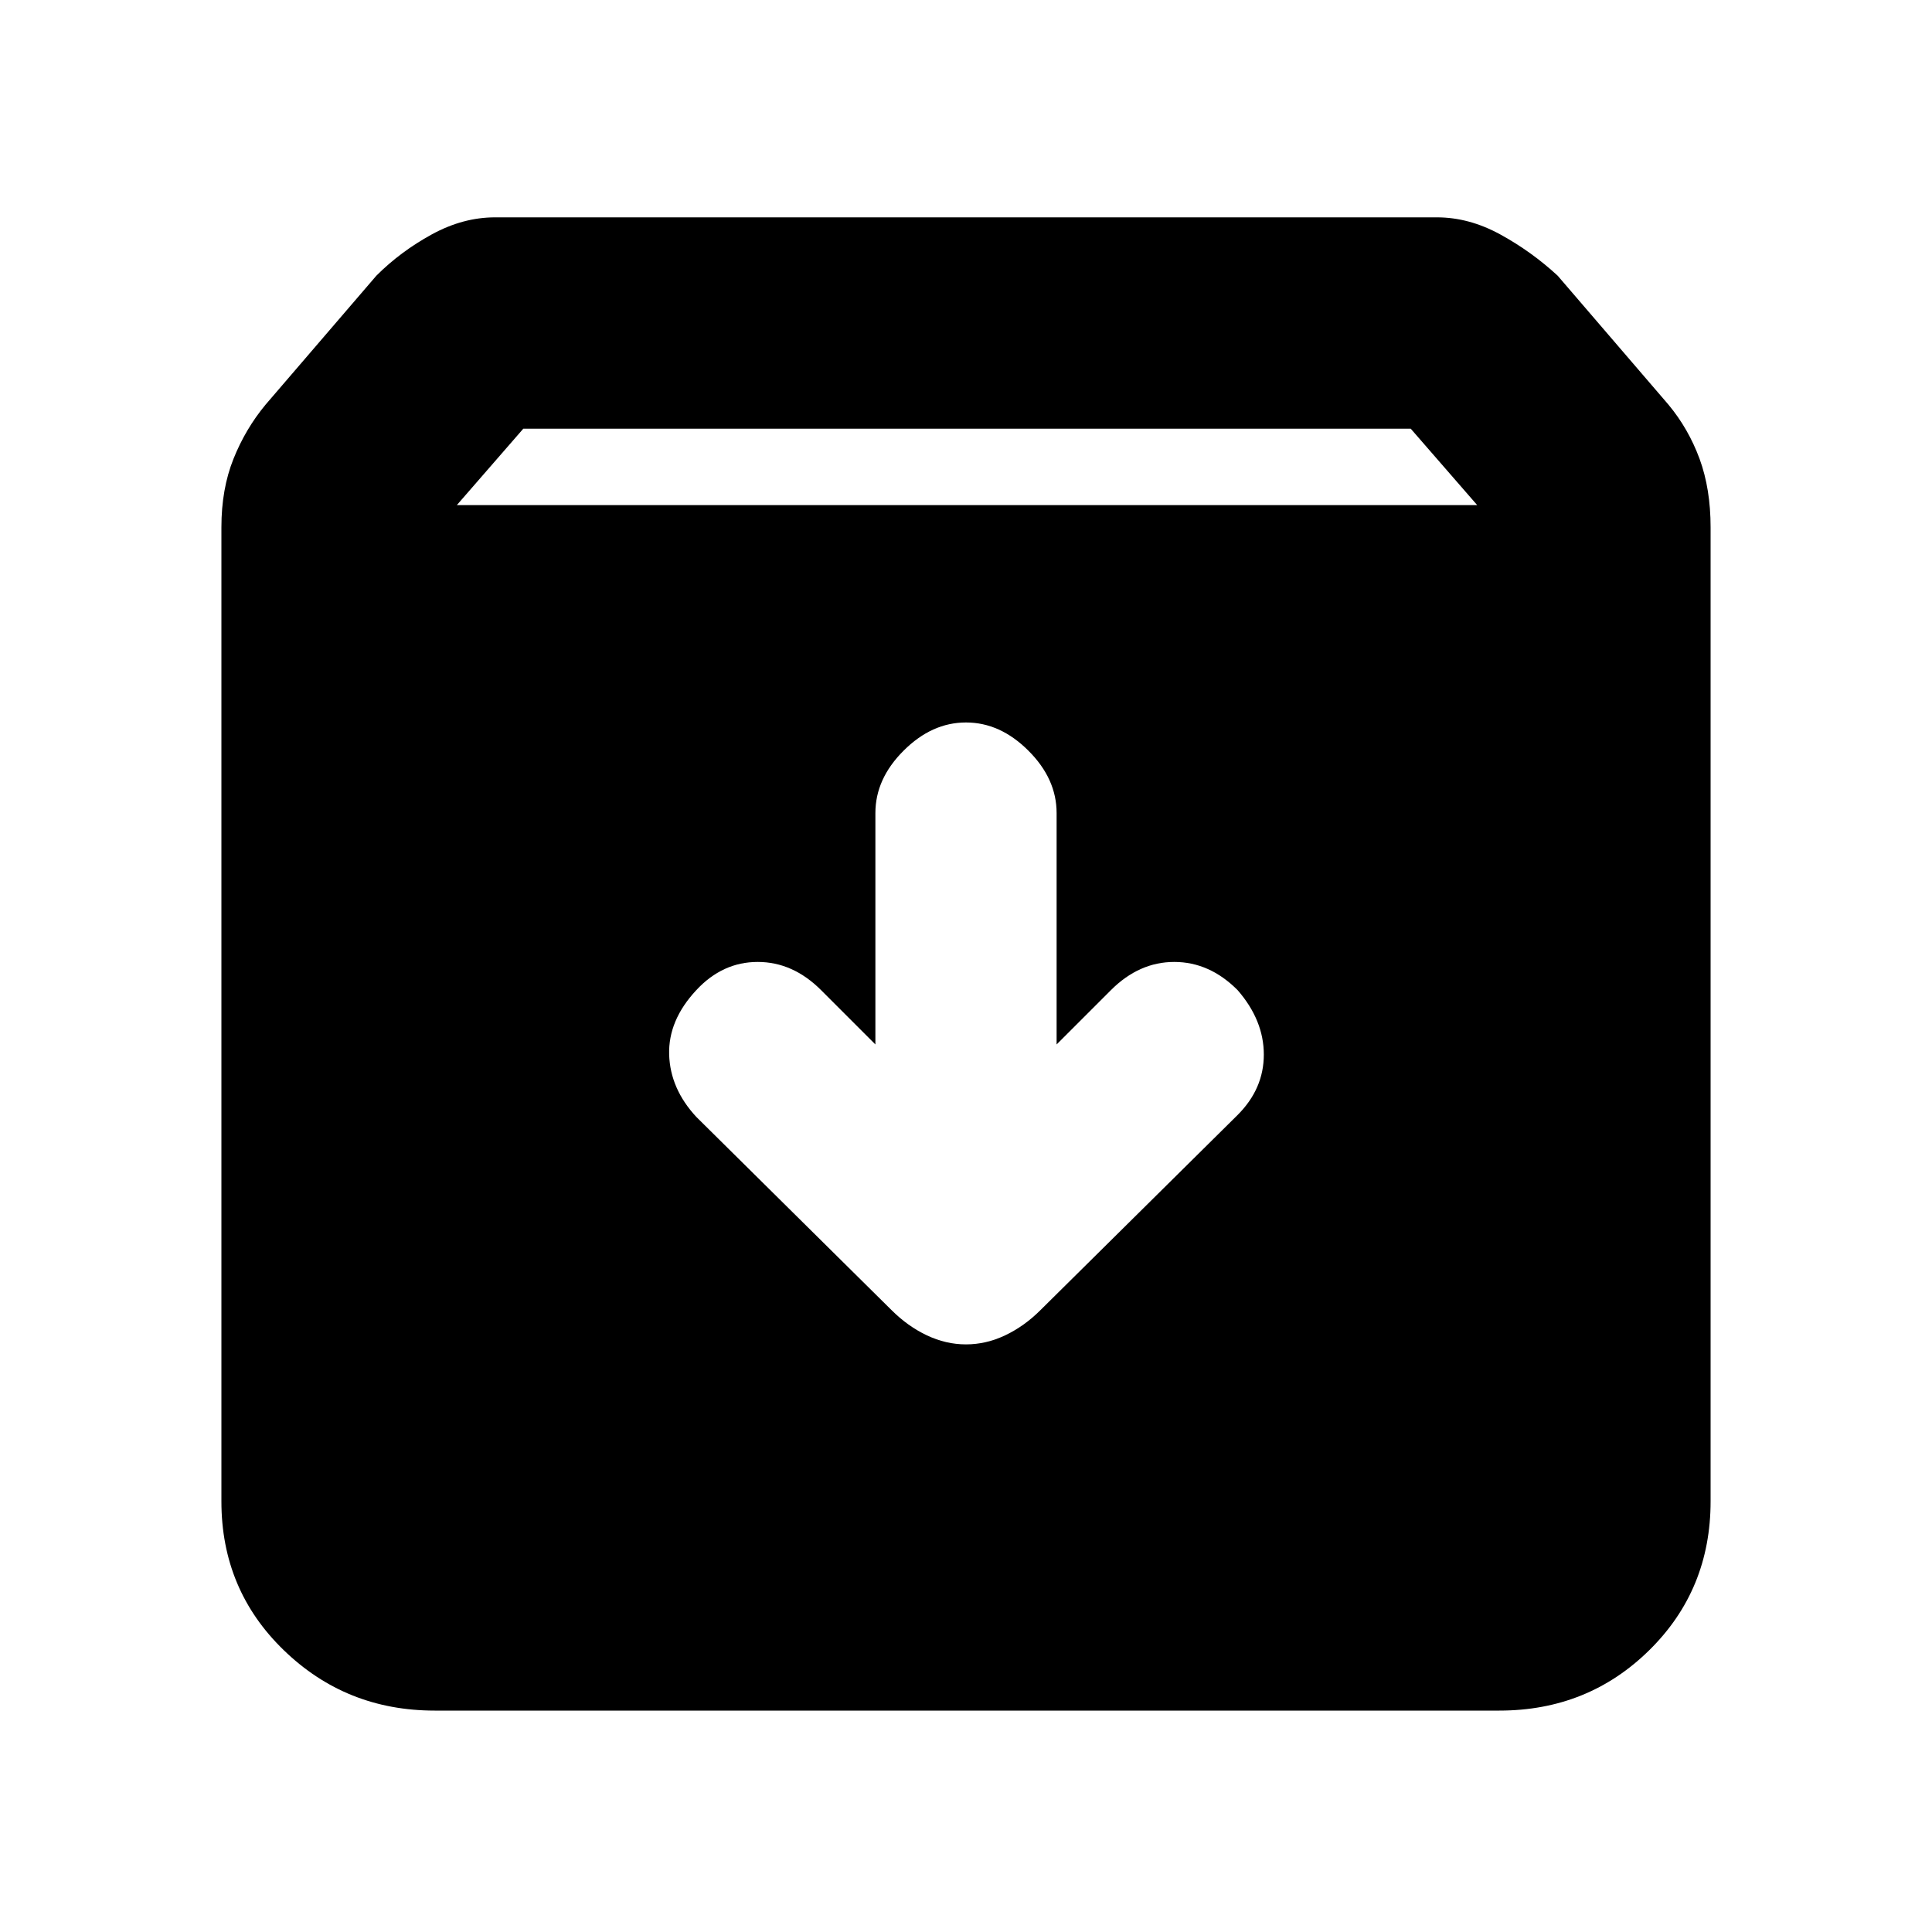 <svg xmlns="http://www.w3.org/2000/svg" height="20" width="20"><path d="M4.5 17.708q-.917 0-1.562-.625-.646-.625-.646-1.541V5.458q0-.396.125-.708.125-.312.333-.562l1.146-1.334q.25-.25.573-.427.323-.177.656-.177h9.75q.333 0 .656.177t.594.427l1.146 1.334q.208.25.323.562.114.312.114.708v10.084q0 .916-.635 1.541-.635.625-1.552.625Zm.229-12.479h10.563l-.688-.791H5.417ZM10 13.917q.208 0 .406-.094.198-.094.365-.261l2.041-2.02q.271-.271.271-.625 0-.355-.271-.667-.291-.292-.656-.292-.364 0-.656.292l-.562.562V8.417q0-.355-.292-.646-.292-.292-.646-.292-.354 0-.646.292-.292.291-.292.646v2.395L8.5 10.25q-.292-.292-.656-.292-.365 0-.636.292-.291.312-.281.667.011.354.281.645l2.021 2q.167.167.365.261.198.094.406.094Z"/></svg>